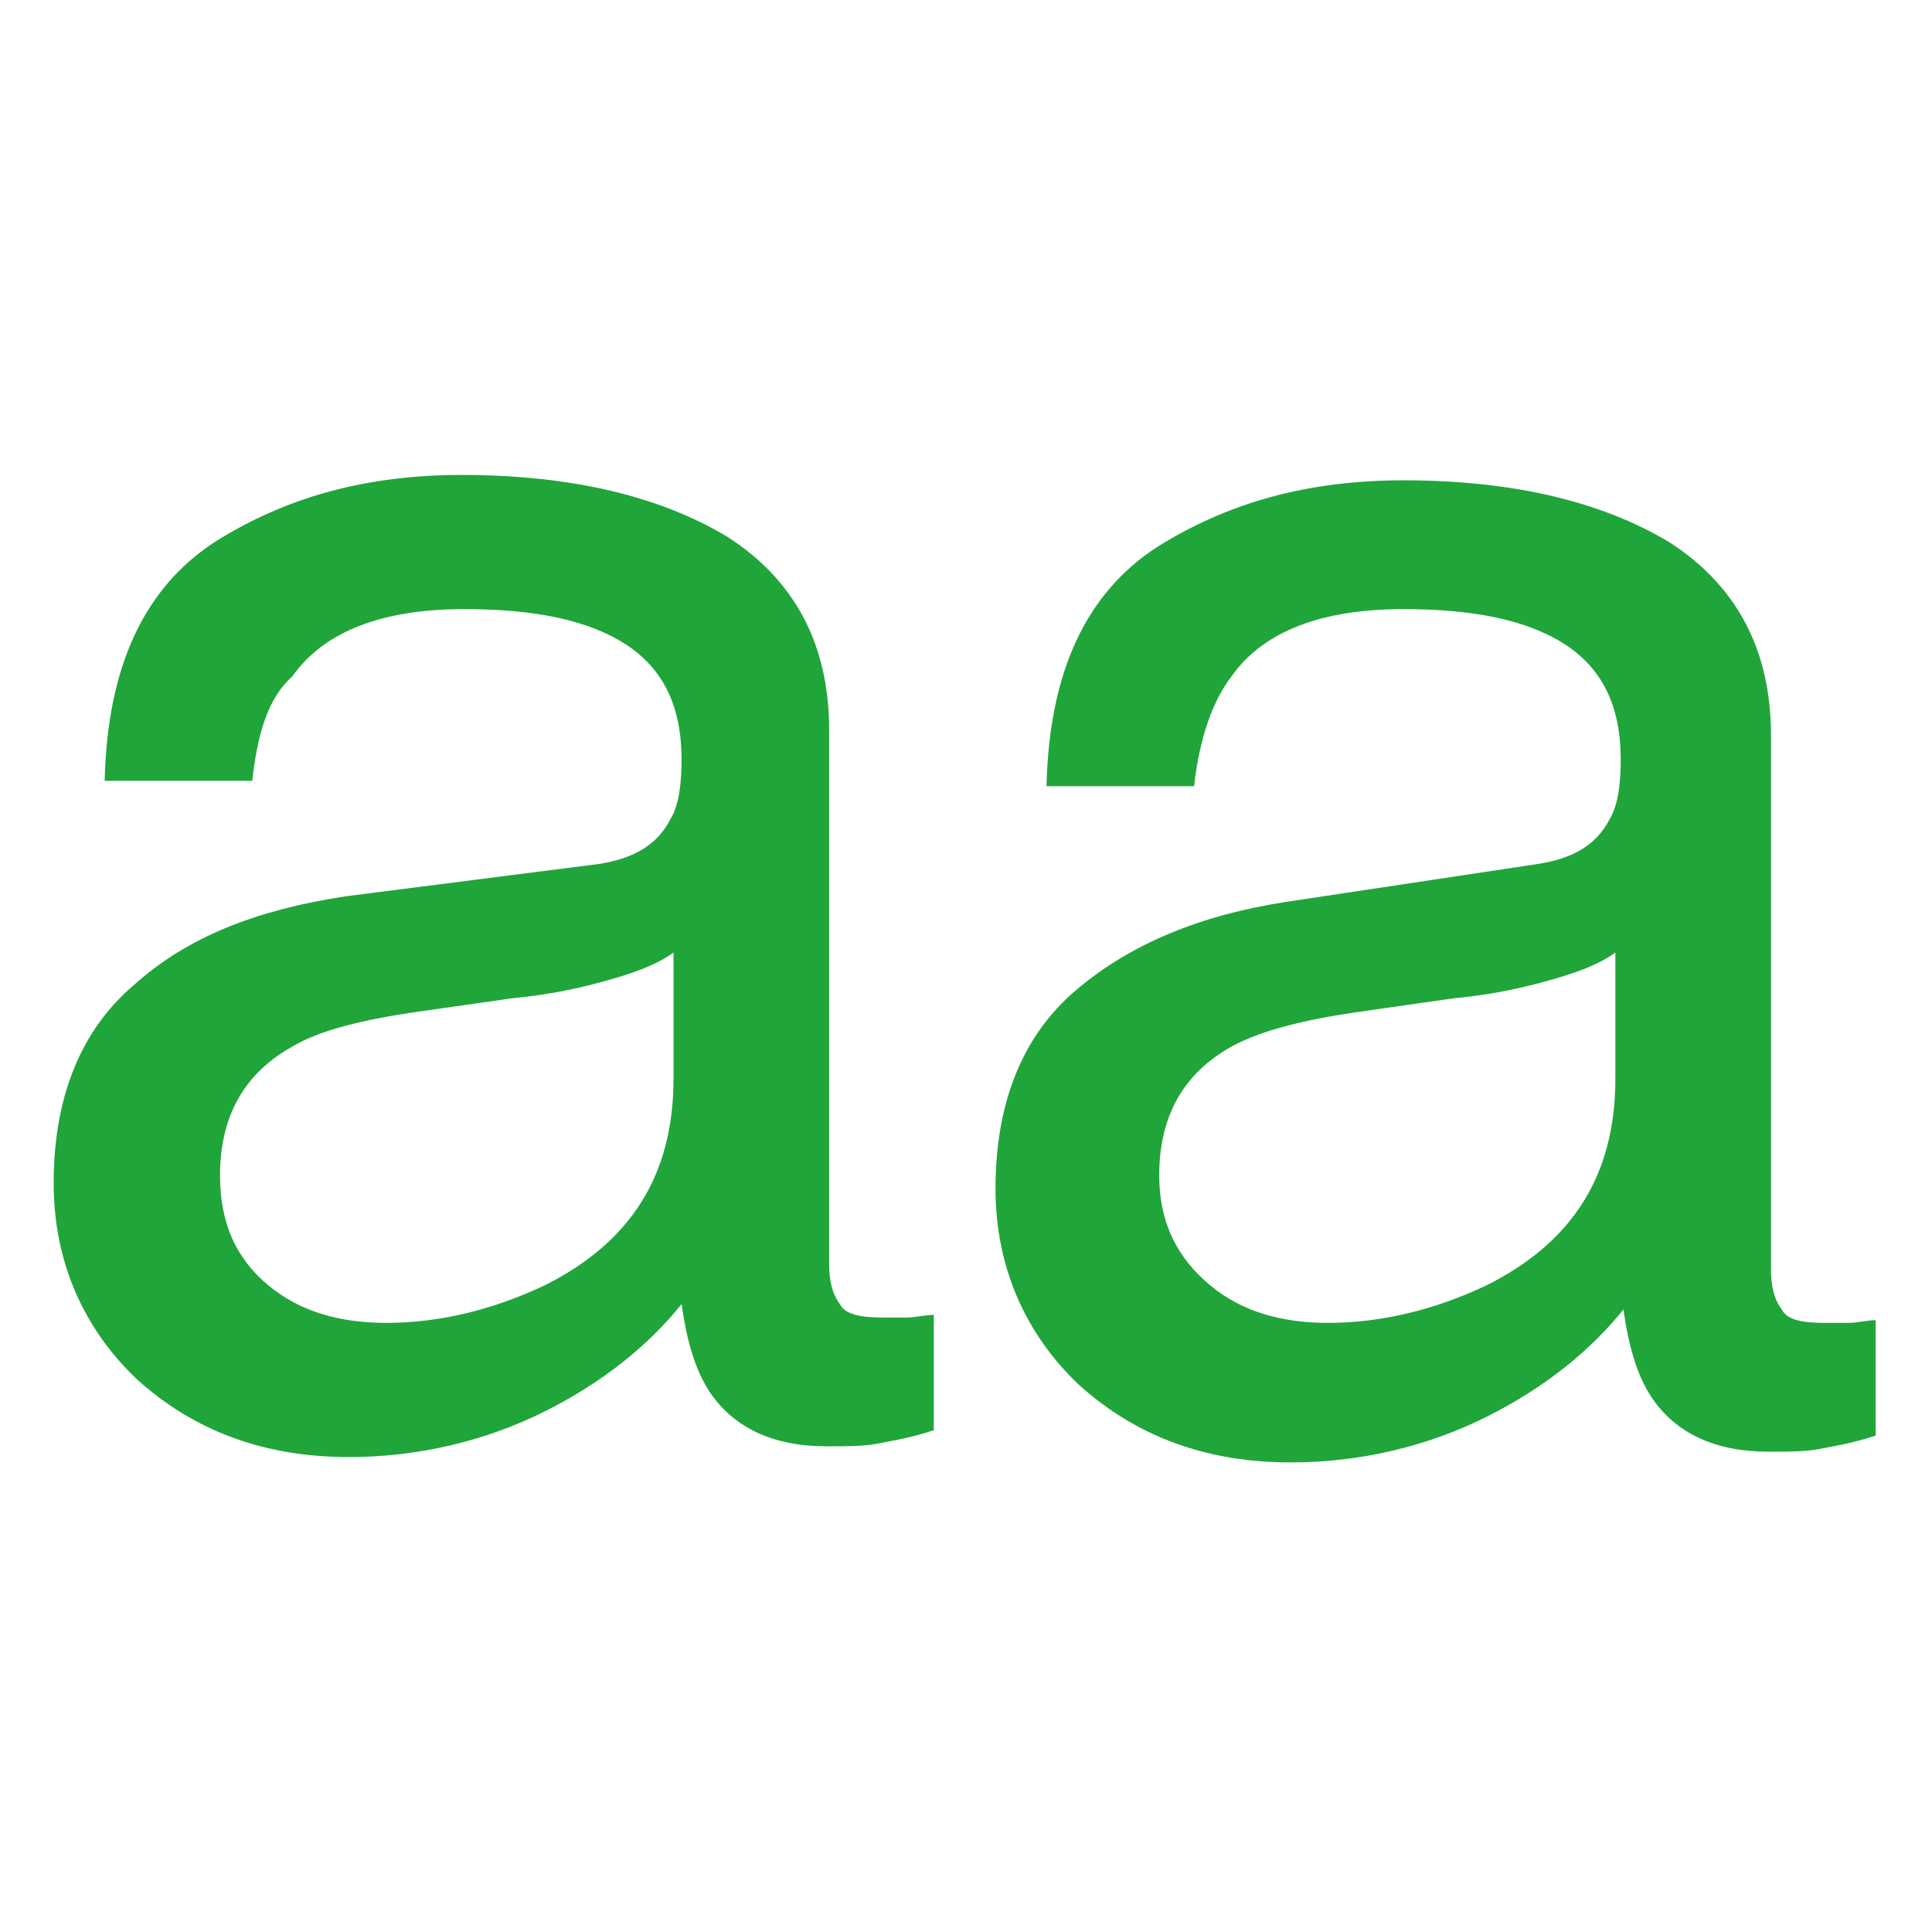 <svg enable-background="new 0 0 72 72" viewBox="0 0 72 72" xmlns="http://www.w3.org/2000/svg"><path d="m22.3 32.2c1.3-.2 2.2-.7 2.7-1.7.3-.5.4-1.3.4-2.2 0-2-.7-3.4-2.1-4.3s-3.4-1.3-6-1.3c-3 0-5.2.8-6.4 2.5-.9.8-1.3 2.1-1.5 3.9h-5.5c.1-4.3 1.5-7.2 4.1-8.9 2.7-1.7 5.7-2.5 9.2-2.5 4.1 0 7.4.8 9.9 2.3 2.5 1.6 3.8 4 3.8 7.2v19.9c0 .6.1 1.1.4 1.5.2.4.8.5 1.6.5h.9c.3 0 .7-.1 1-.1v4.3c-.9.3-1.6.4-2.1.5s-1.1.1-1.9.1c-2 0-3.5-.7-4.4-2.1-.5-.8-.8-1.8-1-3.2-1.2 1.5-2.9 2.9-5.1 4s-4.7 1.7-7.3 1.7c-3.2 0-5.8-1-7.9-2.9-2-1.9-3.1-4.4-3.1-7.3 0-3.2 1-5.7 3-7.4 2-1.8 4.6-2.8 7.9-3.3zm-12.3 15.7c1.2 1 2.7 1.4 4.4 1.4 2 0 4-.5 5.9-1.4 3.2-1.6 4.8-4.1 4.8-7.7v-4.7c-.7.5-1.6.8-2.7 1.1s-2.2.5-3.3.6l-3.5.5c-2.1.3-3.7.7-4.7 1.3-1.8 1-2.7 2.6-2.7 4.8 0 1.8.6 3.1 1.8 4.1zm47.3-15.7c1.3-.2 2.2-.7 2.7-1.7.3-.5.4-1.3.4-2.2 0-2-.7-3.4-2.1-4.3s-3.4-1.3-6-1.3c-3 0-5.2.8-6.4 2.5-.7.9-1.2 2.3-1.4 4.1h-5.5c.1-4.3 1.5-7.2 4.1-8.9 2.7-1.7 5.7-2.5 9.2-2.5 4.1 0 7.4.8 9.9 2.3 2.5 1.6 3.8 4 3.8 7.2v19.9c0 .6.1 1.1.4 1.5.2.4.8.5 1.6.5h.9c.3 0 .7-.1 1-.1v4.3c-.9.3-1.6.4-2.1.5s-1.1.1-1.9.1c-2 0-3.5-.7-4.4-2.1-.5-.8-.8-1.8-1-3.2-1.2 1.5-2.9 2.9-5.1 4s-4.7 1.7-7.3 1.7c-3.2 0-5.8-1-7.9-2.9-2-1.9-3.1-4.4-3.1-7.3 0-3.2 1-5.7 3-7.4s4.6-2.8 7.9-3.3zm-12.2 15.7c1.2 1 2.7 1.4 4.4 1.4 2 0 4-.5 5.9-1.4 3.2-1.6 4.8-4.1 4.8-7.7v-4.7c-.7.5-1.6.8-2.7 1.1s-2.2.5-3.3.6l-3.5.5c-2.1.3-3.7.7-4.8 1.3-1.8 1-2.7 2.6-2.7 4.8 0 1.8.7 3.1 1.9 4.1z" fill="#20a53a"/></svg>